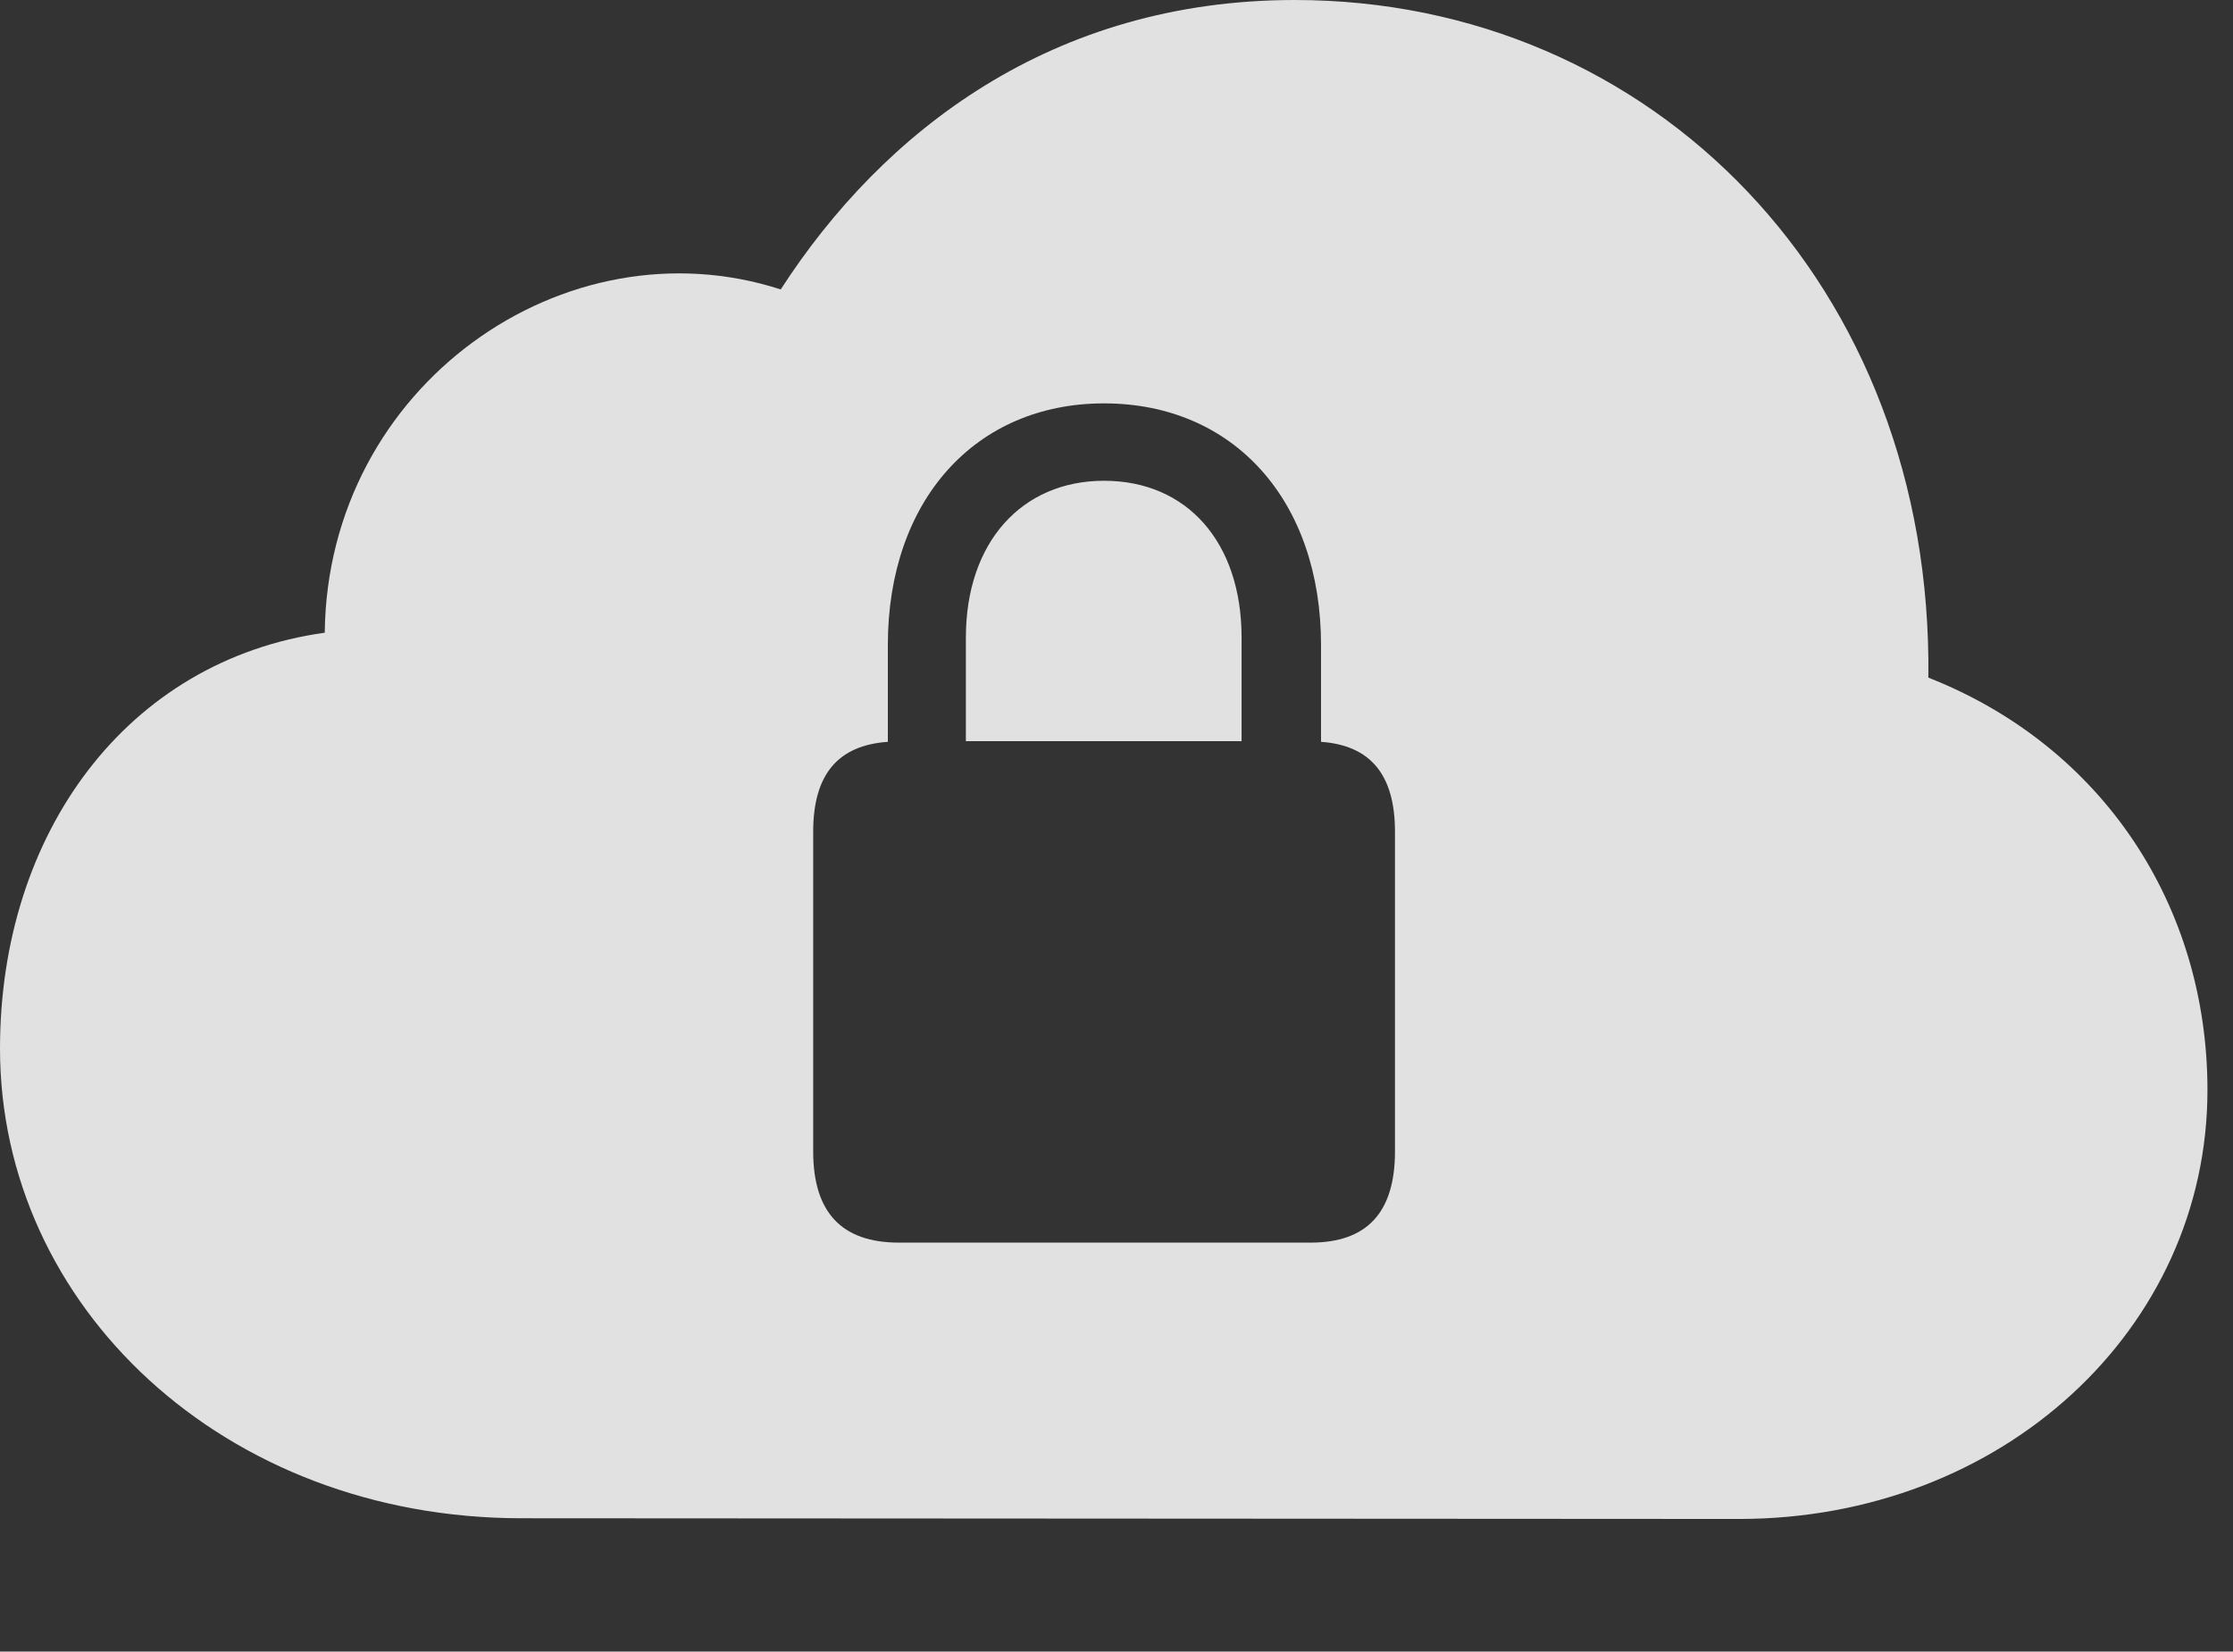 <?xml version="1.0" encoding="UTF-8"?>
<!--Generator: Apple Native CoreSVG 341-->
<!DOCTYPE svg
PUBLIC "-//W3C//DTD SVG 1.1//EN"
       "http://www.w3.org/Graphics/SVG/1.1/DTD/svg11.dtd">
<svg version="1.1" xmlns="http://www.w3.org/2000/svg" xmlns:xlink="http://www.w3.org/1999/xlink" viewBox="0 0 31.562 23.35">
 <rect x="0" y="0" width="31.562" height="23.35" fill="#333333" stroke="none"/>
 <g>
  <rect height="23.35" opacity="0" width="31.562" x="0" y="0"/>
  <path d="M27.256 9.58C29.736 10.557 31.201 12.822 31.201 15.41C31.201 18.789 28.301 21.475 24.58 21.475L7.373 21.465C3.164 21.465 0 18.467 0 14.824C0 11.787 1.787 9.336 4.59 8.945C4.629 5.449 7.988 3.105 11.035 4.092C12.48 1.855 14.873 0 18.301 0C23.359 0 27.324 4.033 27.256 9.58ZM12.549 9.121L12.549 10.488C11.846 10.537 11.494 10.947 11.494 11.758L11.494 16.279C11.494 17.148 11.904 17.568 12.705 17.568L18.525 17.568C19.316 17.568 19.717 17.148 19.717 16.279L19.717 11.758C19.717 10.947 19.365 10.537 18.672 10.488L18.672 9.121C18.672 7.07 17.432 5.703 15.605 5.703C13.789 5.703 12.549 7.07 12.549 9.121ZM17.549 9.014L17.549 10.479L13.652 10.479L13.652 9.014C13.652 7.666 14.443 6.797 15.605 6.797C16.777 6.797 17.549 7.666 17.549 9.014Z" fill="white" fill-opacity="0.85"/>
 </g>
</svg>
